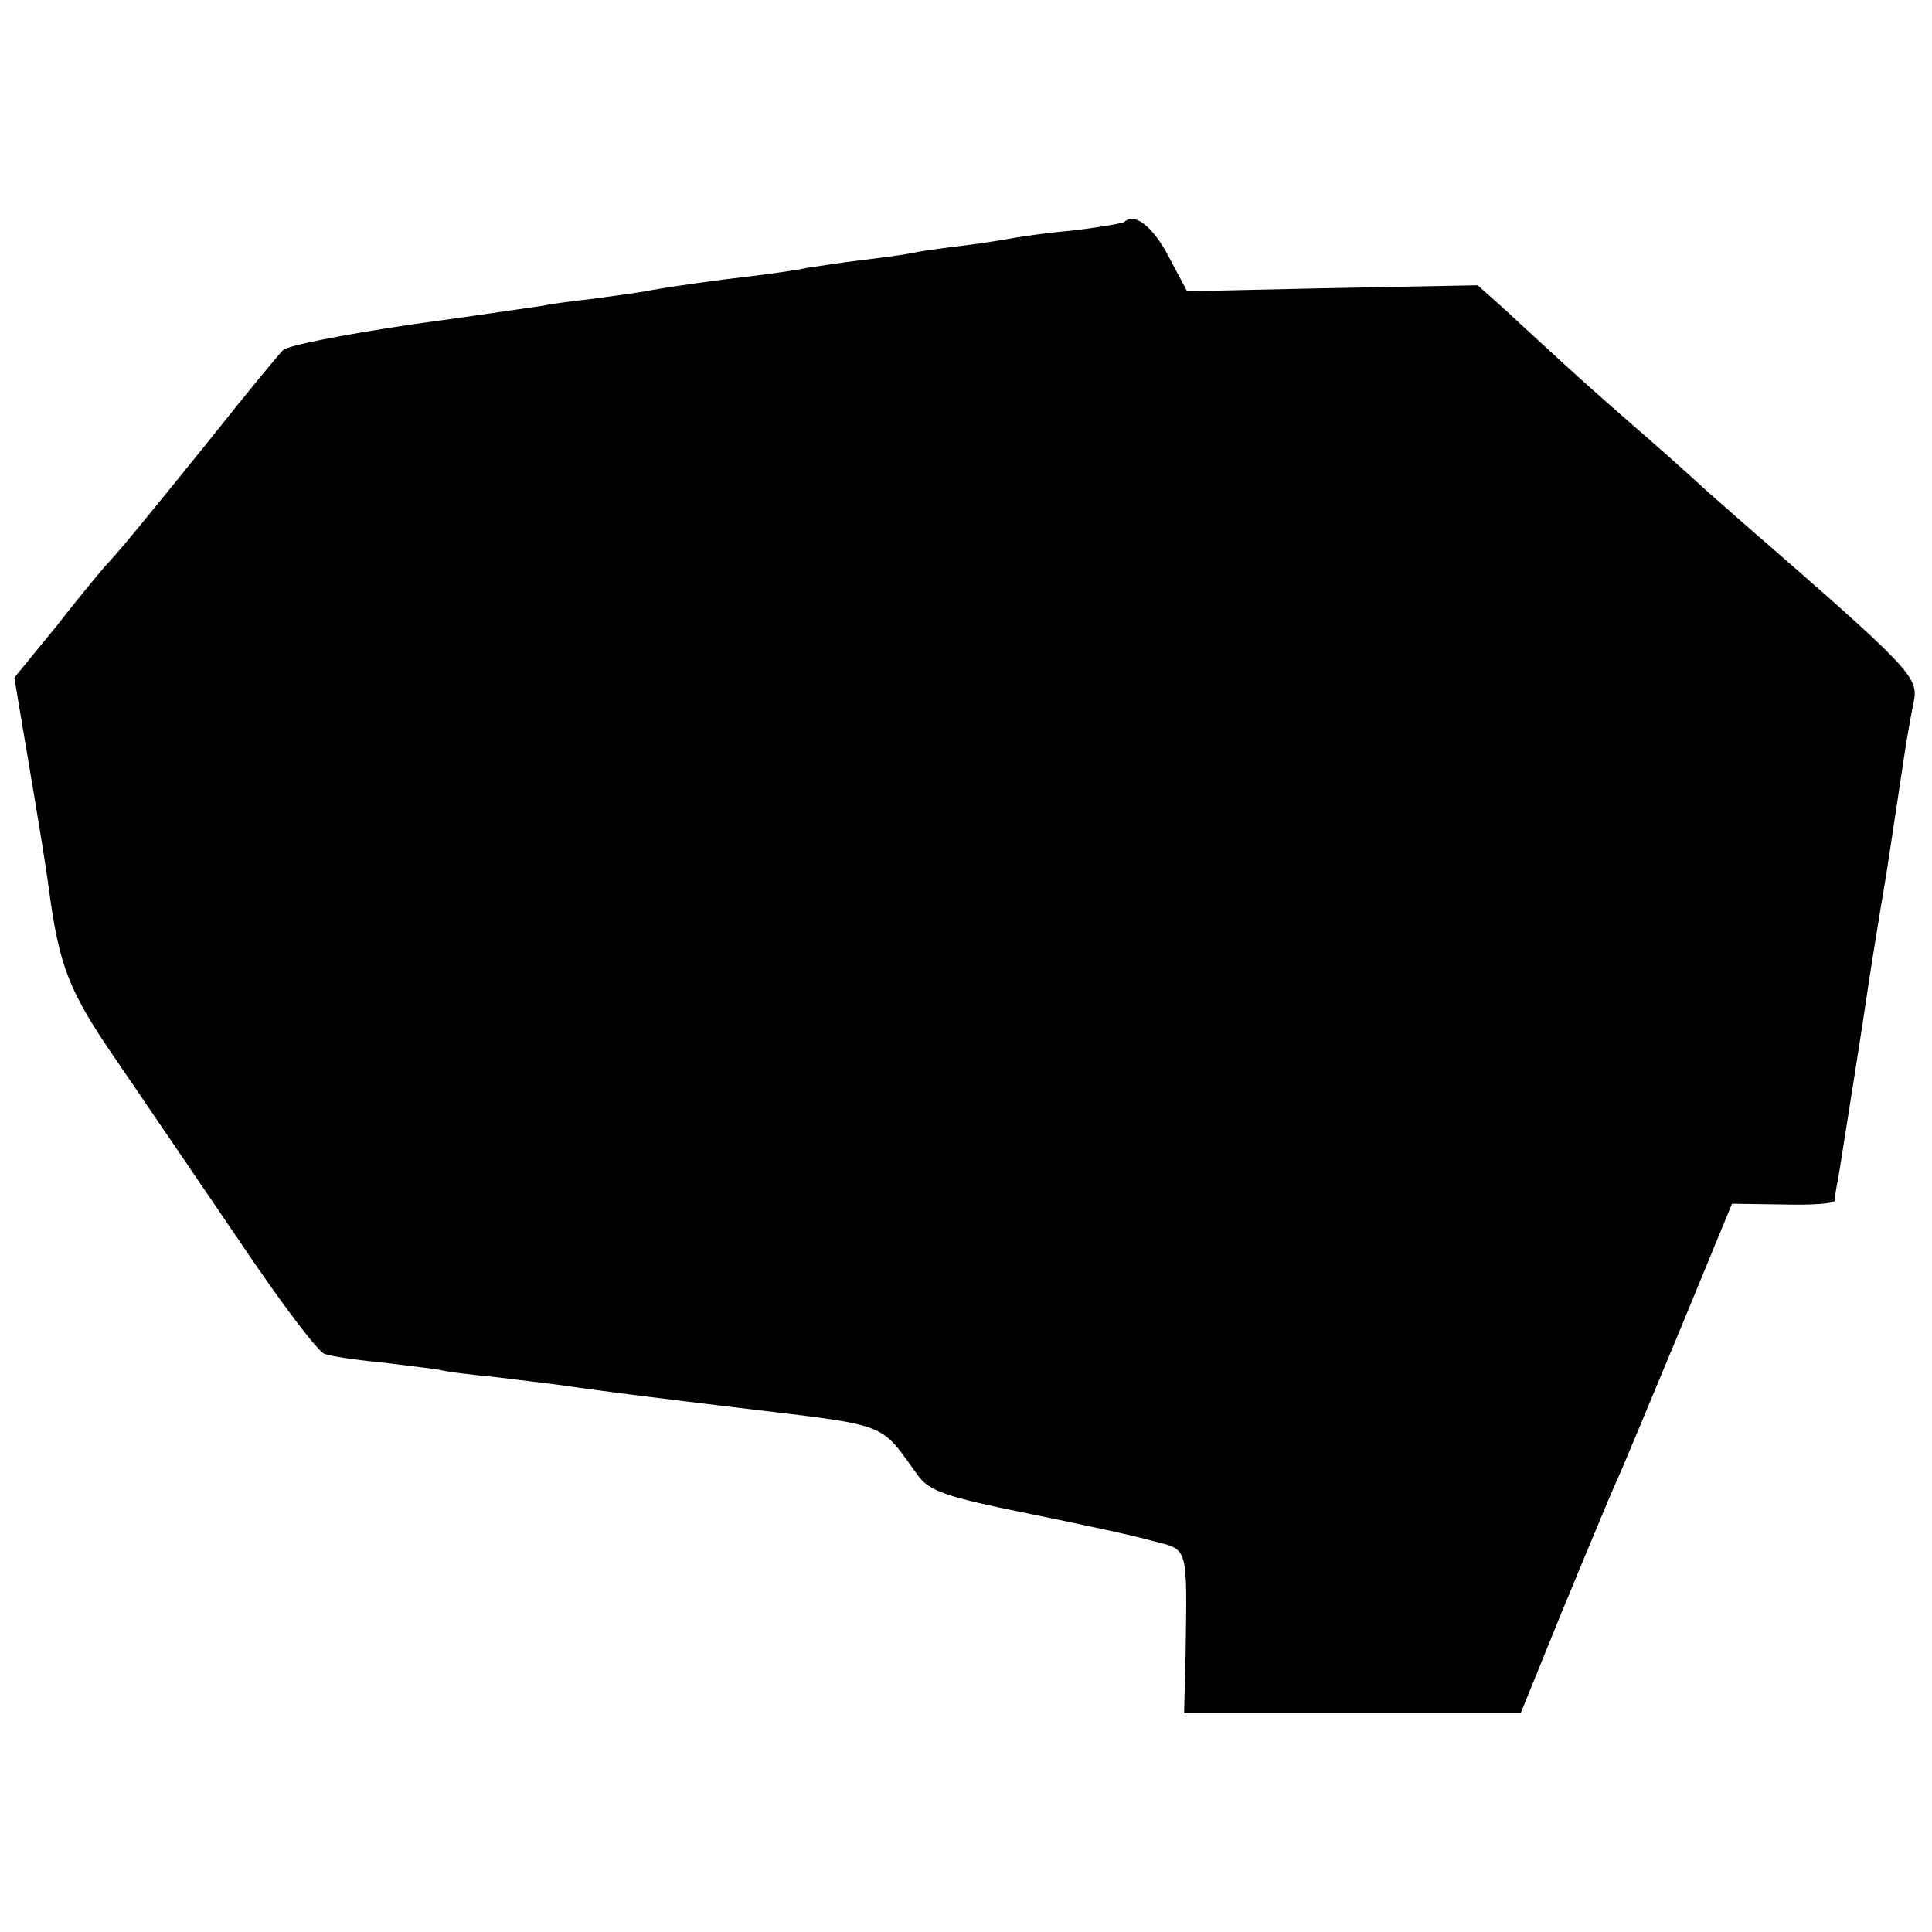 <?xml version="1.0" standalone="no"?>
<!DOCTYPE svg PUBLIC "-//W3C//DTD SVG 20010904//EN"
 "http://www.w3.org/TR/2001/REC-SVG-20010904/DTD/svg10.dtd">
<svg version="1.0" xmlns="http://www.w3.org/2000/svg"
 width="256pt" height="256pt" viewBox="0 0 256 256"
 preserveAspectRatio="xMidYMid meet">
<g transform="translate(0,256) scale(0.1,-0.1)"
fill="#000000" stroke="none">
<path d="M1490 2266 c-3 -2 -32 -7 -65 -11 -33 -3 -69 -8 -80 -10 -11 -2 -40
-7 -65 -10 -25 -3 -56 -7 -70 -10 -14 -3 -46 -7 -71 -10 -25 -3 -56 -8 -70
-10 -13 -3 -43 -7 -66 -10 -52 -6 -110 -14 -143 -20 -14 -3 -47 -7 -75 -11
-27 -3 -57 -7 -65 -9 -8 -1 -87 -13 -175 -25 -88 -13 -165 -28 -170 -34 -6 -6
-49 -58 -95 -116 -84 -104 -115 -142 -135 -164 -6 -6 -37 -43 -68 -83 l-58
-71 20 -119 c11 -65 23 -138 26 -163 14 -103 27 -135 92 -229 36 -53 109 -160
162 -238 53 -79 103 -145 111 -147 8 -3 41 -8 73 -11 32 -4 67 -8 79 -10 11
-3 46 -7 77 -10 31 -4 67 -8 81 -10 55 -8 111 -15 235 -30 208 -25 189 -18
242 -91 15 -20 39 -28 143 -49 69 -14 144 -30 168 -37 47 -12 45 -5 43 -150
l-2 -78 223 0 223 0 54 133 c30 72 62 150 72 172 10 22 48 114 86 205 l68 165
68 -1 c37 -1 67 1 68 5 0 3 2 17 5 31 6 37 35 221 39 250 2 14 13 84 25 155
11 72 22 146 25 165 3 19 8 47 11 61 6 32 -4 43 -225 235 -18 16 -46 40 -61
54 -15 14 -58 52 -96 85 -38 33 -80 71 -95 85 -15 14 -44 40 -64 59 l-37 33
-107 -2 c-58 -1 -145 -3 -192 -4 l-86 -2 -24 45 c-21 41 -46 60 -59 47z"/>
</g>
</svg>
